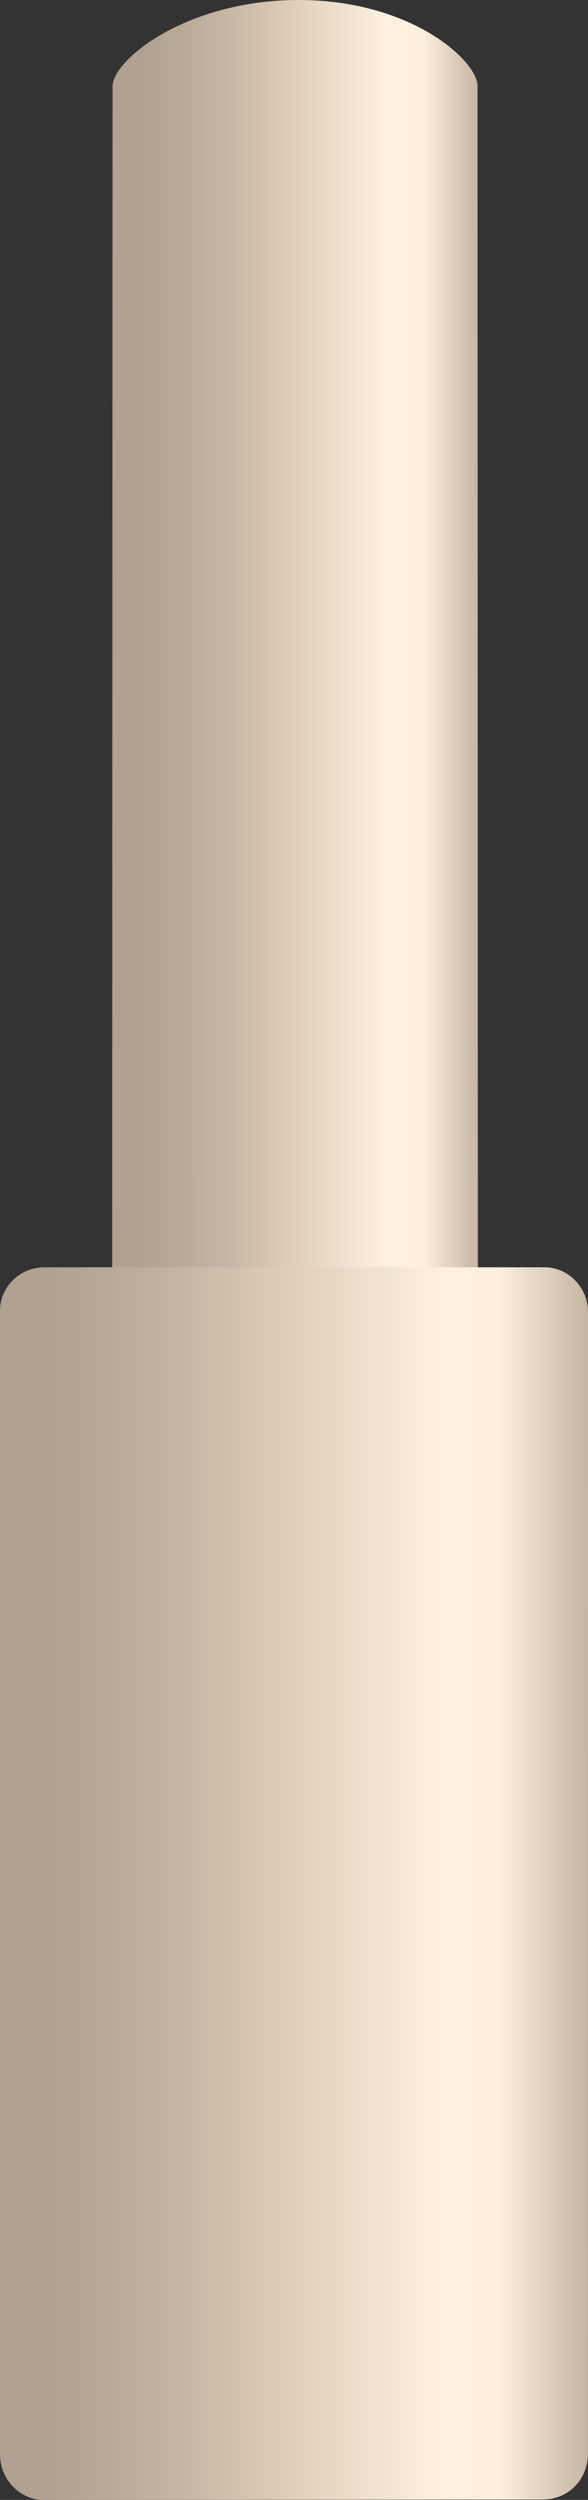 <?xml version="1.0" encoding="utf-8"?>
<!-- Generator: Adobe Illustrator 16.0.0, SVG Export Plug-In . SVG Version: 6.00 Build 0)  -->
<!DOCTYPE svg PUBLIC "-//W3C//DTD SVG 1.1//EN" "http://www.w3.org/Graphics/SVG/1.1/DTD/svg11.dtd">
<svg preserveAspectRatio="none"   version="1.1" id="图层_1" xmlns="http://www.w3.org/2000/svg" xmlns:xlink="http://www.w3.org/1999/xlink" x="0px" y="0px"
	 width="132.765px" height="564.335px" viewBox="217.082 1.336 132.765 564.335"
	 enable-background="new 217.082 1.336 132.765 564.335" xml:space="preserve">
<rect x="217.082" y="1.336" width="132.765" height="564.335" fill="#333333" stroke="none"/>
<g id="surface46">
	
		<linearGradient id="SVGID_1_" gradientUnits="userSpaceOnUse" x1="312.221" y1="-38.81" x2="202.082" y2="-38.811" gradientTransform="matrix(0.75 0 0 -0.75 90.829 152.313)">
		<stop  offset="0" style="stop-color:#C5B5A2"/>
		<stop  offset="0.15" style="stop-color:#FDEFDD"/>
		<stop  offset="0.25" style="stop-color:#FEF0DF"/>
		<stop  offset="0.52" style="stop-color:#DECCB6"/>
		<stop  offset="0.69" style="stop-color:#C5B5A2"/>
		<stop  offset="0.8" style="stop-color:#BAAB98"/>
		<stop  offset="0.92" style="stop-color:#B0A190"/>
	</linearGradient>
	<path fill="url(#SVGID_1_)" d="M284.496,1.336c25.5,0,40.41,13.773,40.41,19.391l0.09,330.859c0,5.25-4.613,9.922-10.195,9.922
		l-62.554-0.172c-5.25,0-9.855-4.383-9.855-10l0.105-330.5c0-6,16.734-19.5,41.996-19.5H284.496z"/>
	
		<linearGradient id="SVGID_2_" gradientUnits="userSpaceOnUse" x1="379.247" y1="15.806" x2="202.226" y2="15.806" gradientTransform="matrix(0.75 0 0 -0.75 65.412 438.401)">
		<stop  offset="0" style="stop-color:#C5B5A2"/>
		<stop  offset="0.15" style="stop-color:#FDEFDD"/>
		<stop  offset="0.25" style="stop-color:#FEF0DF"/>
		<stop  offset="0.52" style="stop-color:#DECCB6"/>
		<stop  offset="0.69" style="stop-color:#C5B5A2"/>
		<stop  offset="0.8" style="stop-color:#BAAB98"/>
		<stop  offset="0.92" style="stop-color:#B0A190"/>
	</linearGradient>
	<path fill="url(#SVGID_2_)" d="M226.832,287.421h113.25c5.25,0,9.766,4.492,9.766,10.109l-0.016,257.641
		c0,6-4.508,10.406-10.086,10.406l-112.914,0.094c-5.25,0-9.75-4.648-9.75-10.266V297.171c0-5.25,4.43-9.75,10.008-9.75H226.832z"/>
</g>
</svg>
